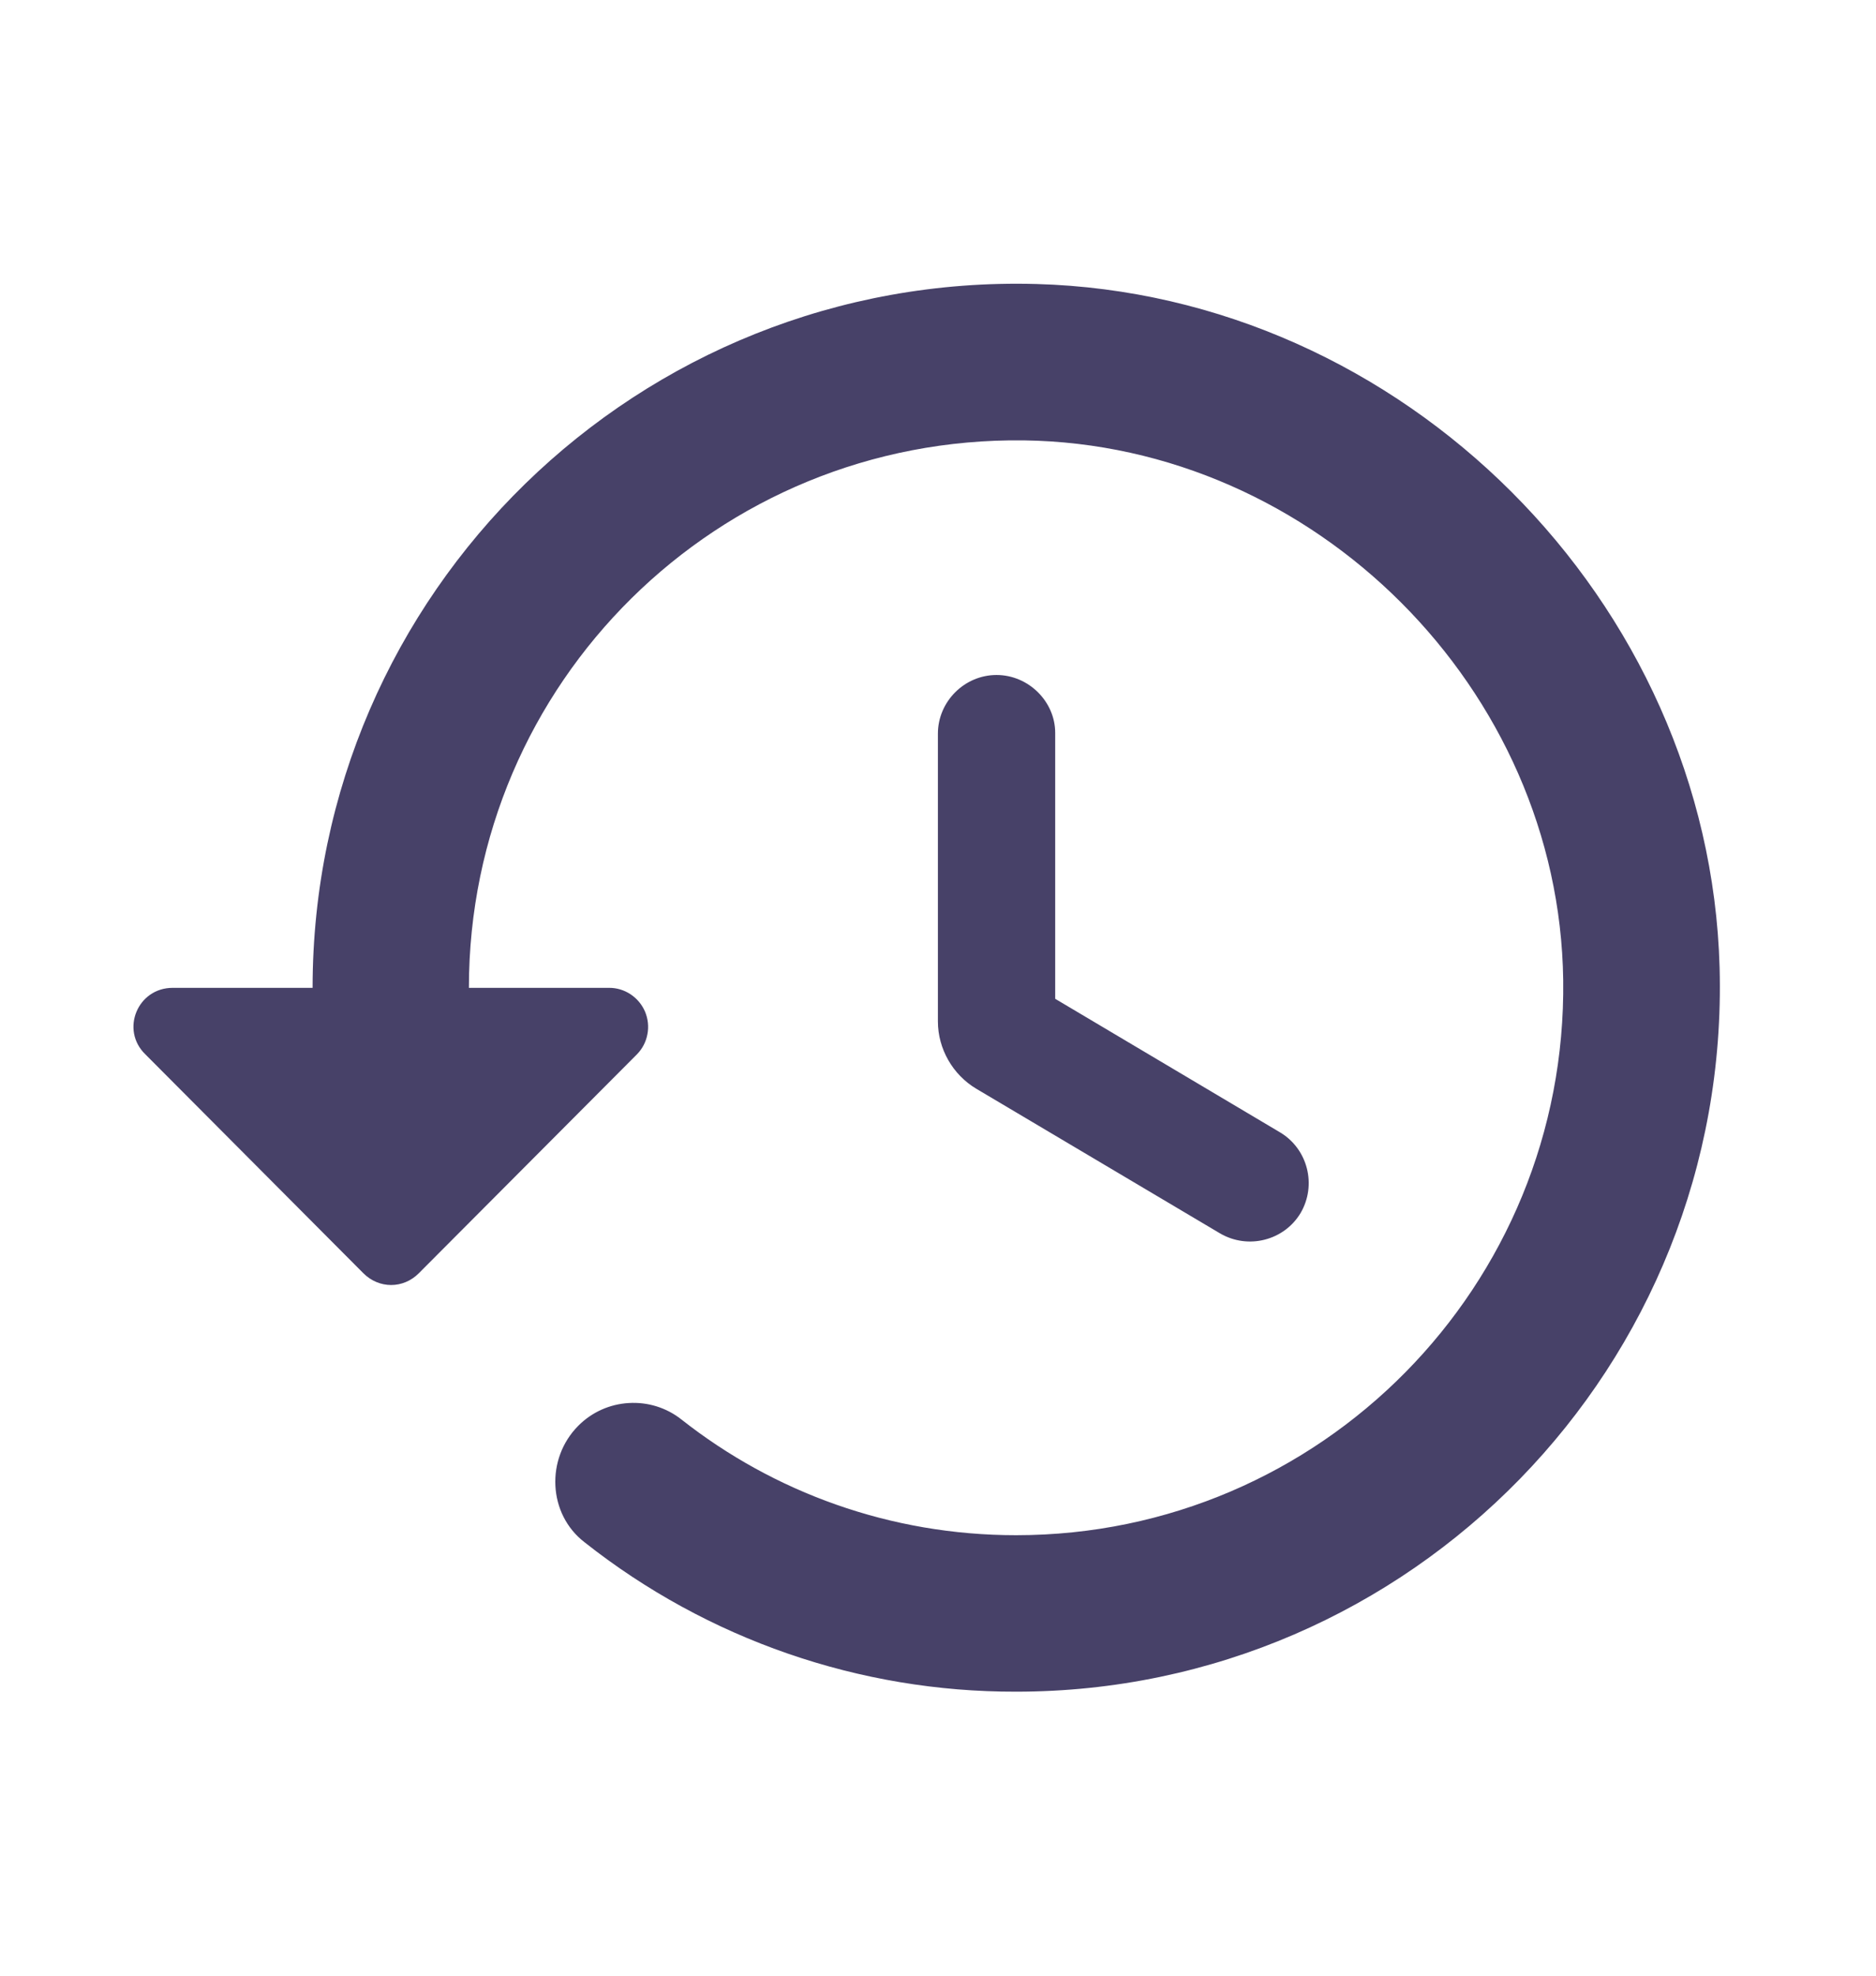 <svg width="19" height="20" viewBox="0 0 19 20" fill="none" xmlns="http://www.w3.org/2000/svg">
<path d="M10.496 2.875C6.467 2.764 3.166 6.002 3.166 10H1.749C1.392 10 1.218 10.427 1.472 10.673L3.68 12.889C3.839 13.048 4.084 13.048 4.242 12.889L6.451 10.673C6.506 10.617 6.543 10.546 6.557 10.469C6.572 10.393 6.563 10.313 6.533 10.241C6.502 10.169 6.451 10.108 6.386 10.065C6.321 10.022 6.244 9.999 6.166 10H4.749C4.749 6.912 7.267 4.419 10.37 4.458C13.315 4.498 15.793 6.976 15.832 9.921C15.872 13.016 13.378 15.541 10.291 15.541C9.016 15.541 7.837 15.106 6.902 14.37C6.751 14.25 6.56 14.191 6.368 14.203C6.175 14.214 5.993 14.296 5.857 14.433C5.525 14.766 5.549 15.328 5.921 15.613C7.165 16.596 8.705 17.129 10.291 17.125C14.289 17.125 17.526 13.824 17.416 9.794C17.313 6.081 14.209 2.978 10.496 2.875ZM10.093 6.833C9.768 6.833 9.499 7.102 9.499 7.427V10.34C9.499 10.617 9.649 10.879 9.887 11.021L12.357 12.486C12.642 12.652 13.006 12.557 13.172 12.28C13.339 11.995 13.244 11.631 12.966 11.464L10.687 10.111V7.419C10.687 7.102 10.417 6.833 10.093 6.833Z" fill="#474168"/>
</svg>

